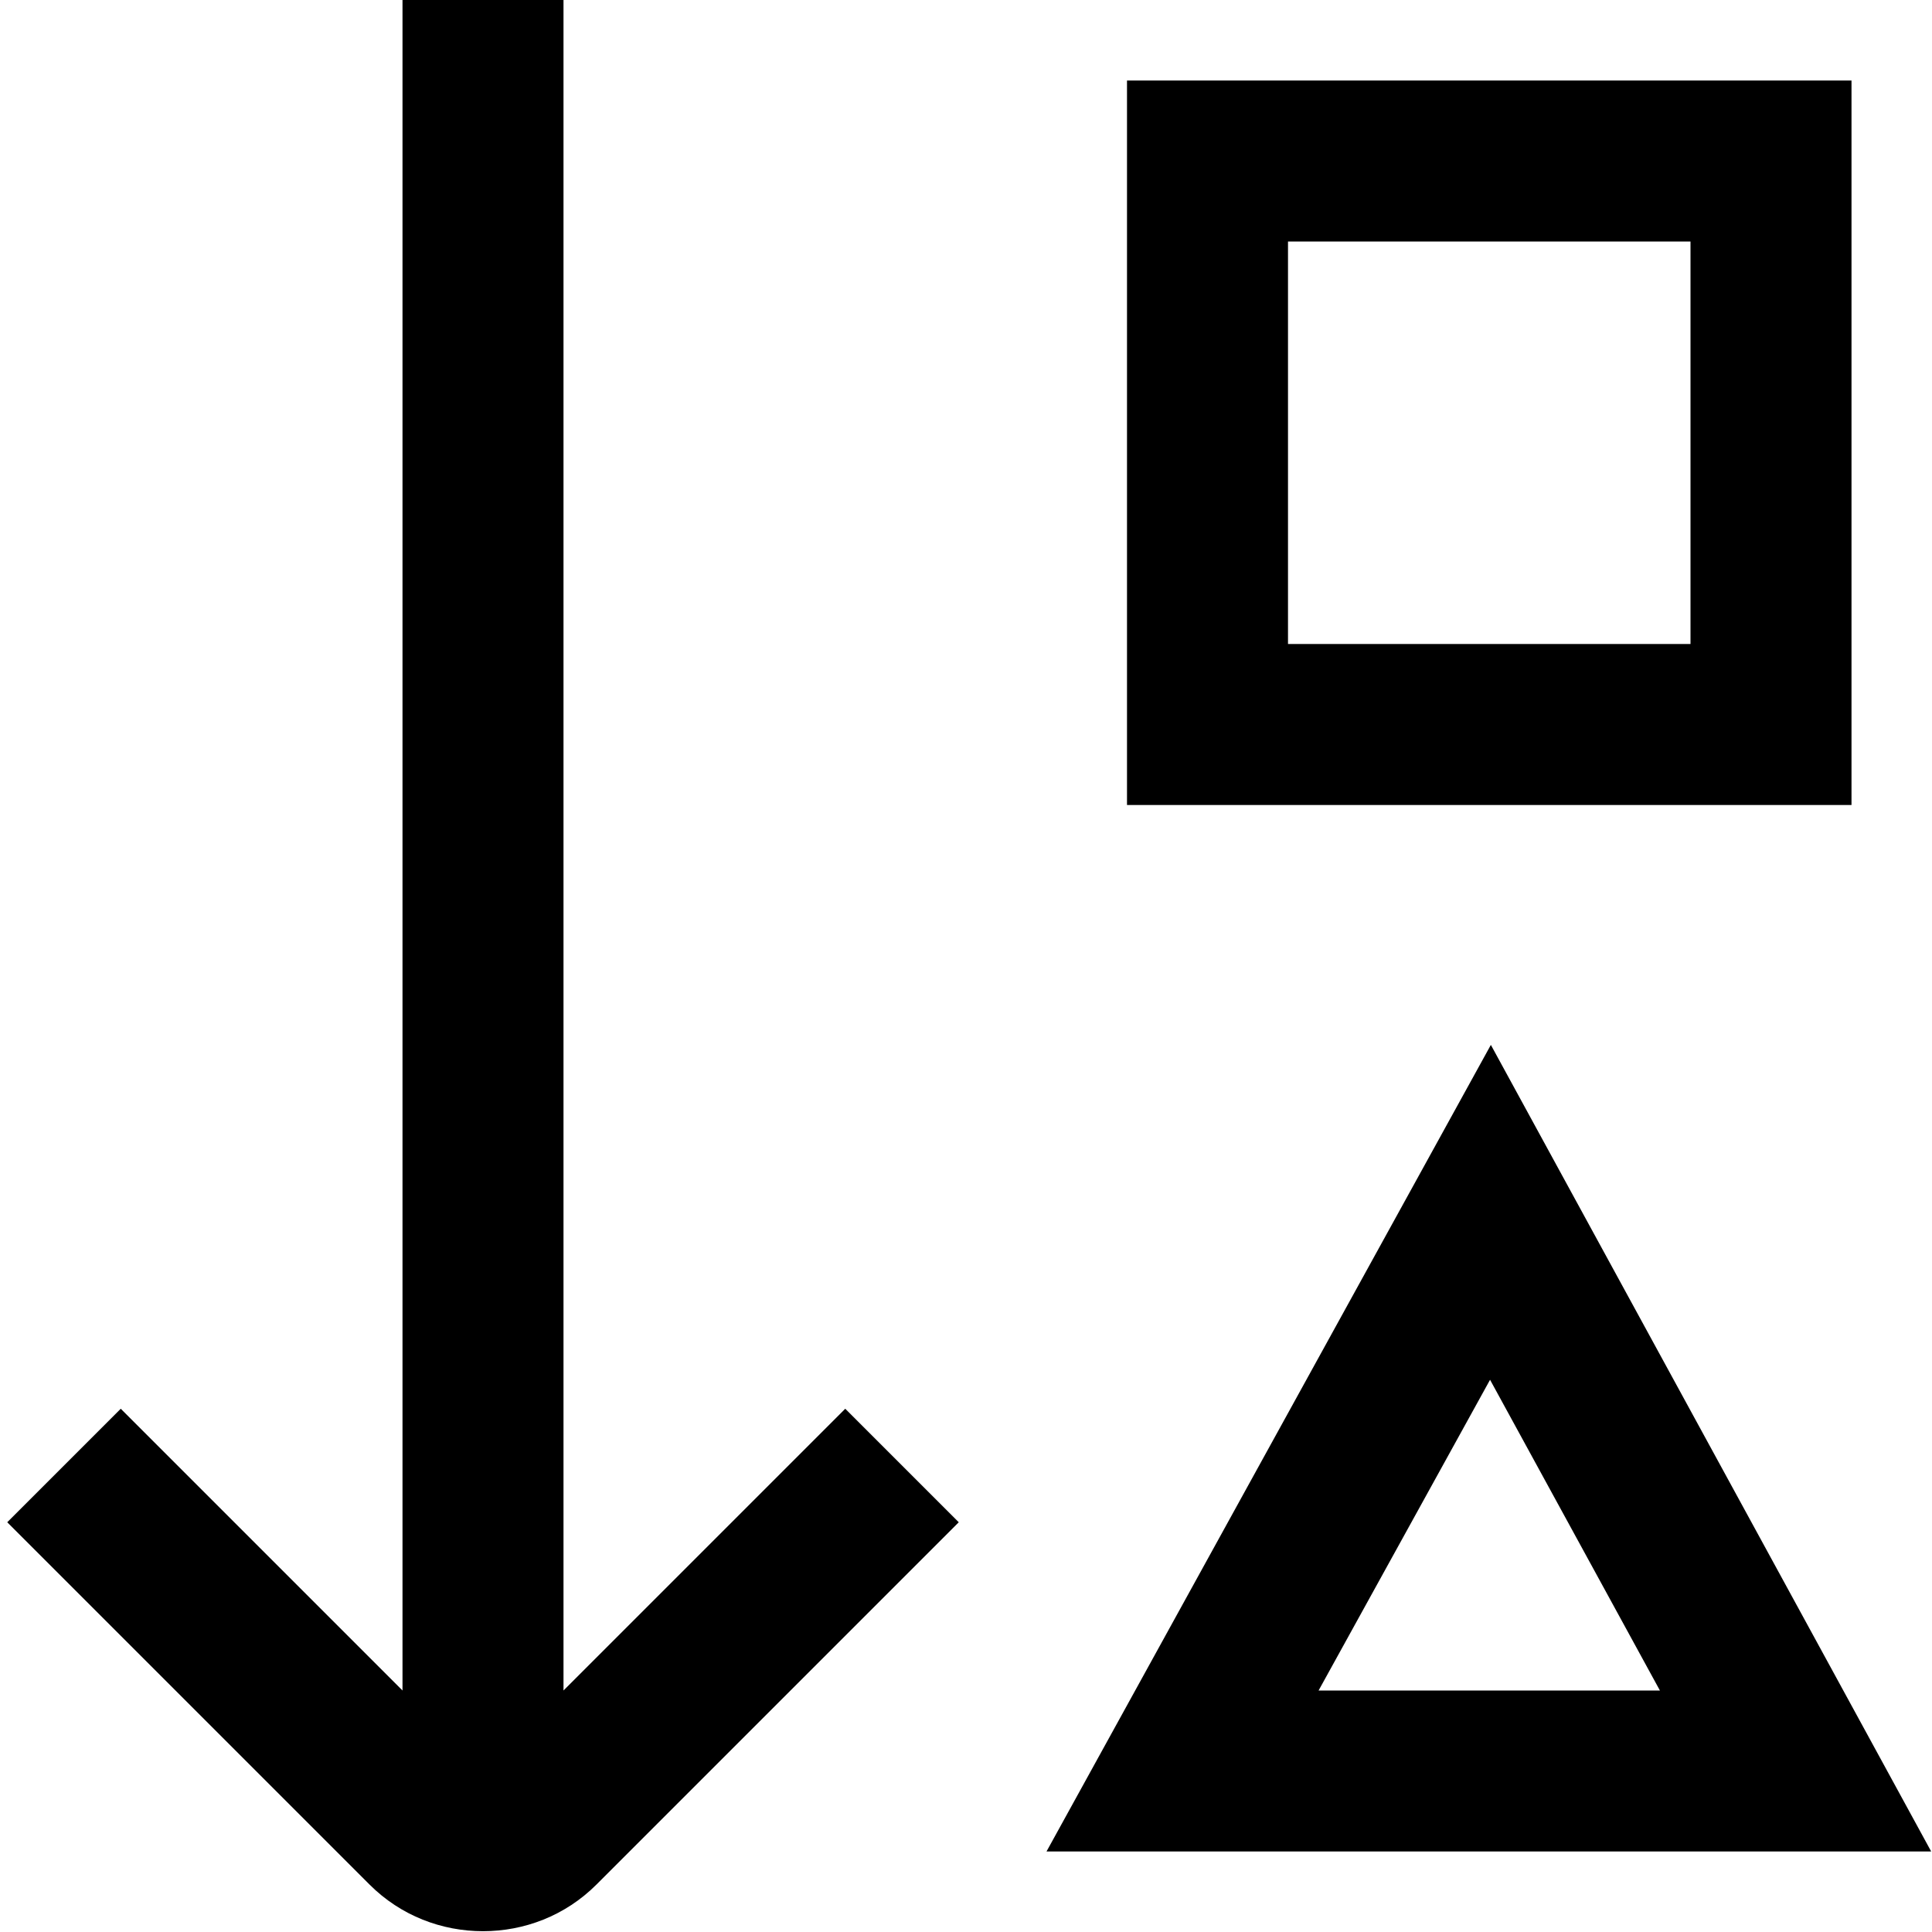 <?xml version="1.0" encoding="UTF-8"?>
<svg xmlns="http://www.w3.org/2000/svg" id="Layer_1" data-name="Layer 1" viewBox="0 0 24 24" width="512" height="512"><path d="M10.5,17.5l1.41,1.41-4.5,4.5c-.39,.39-.9,.58-1.41,.58s-1.02-.19-1.41-.58L.09,18.91l1.41-1.41,3.5,3.5V0h2V21l3.5-3.5Zm12.5-7.5H14V1h9V10Zm-2-7h-5v5h5V3Zm2.99,20H13l5.52-10.02,5.47,10.02Zm-7.61-2h4.24l-2.11-3.86-2.13,3.86Z"/></svg>
